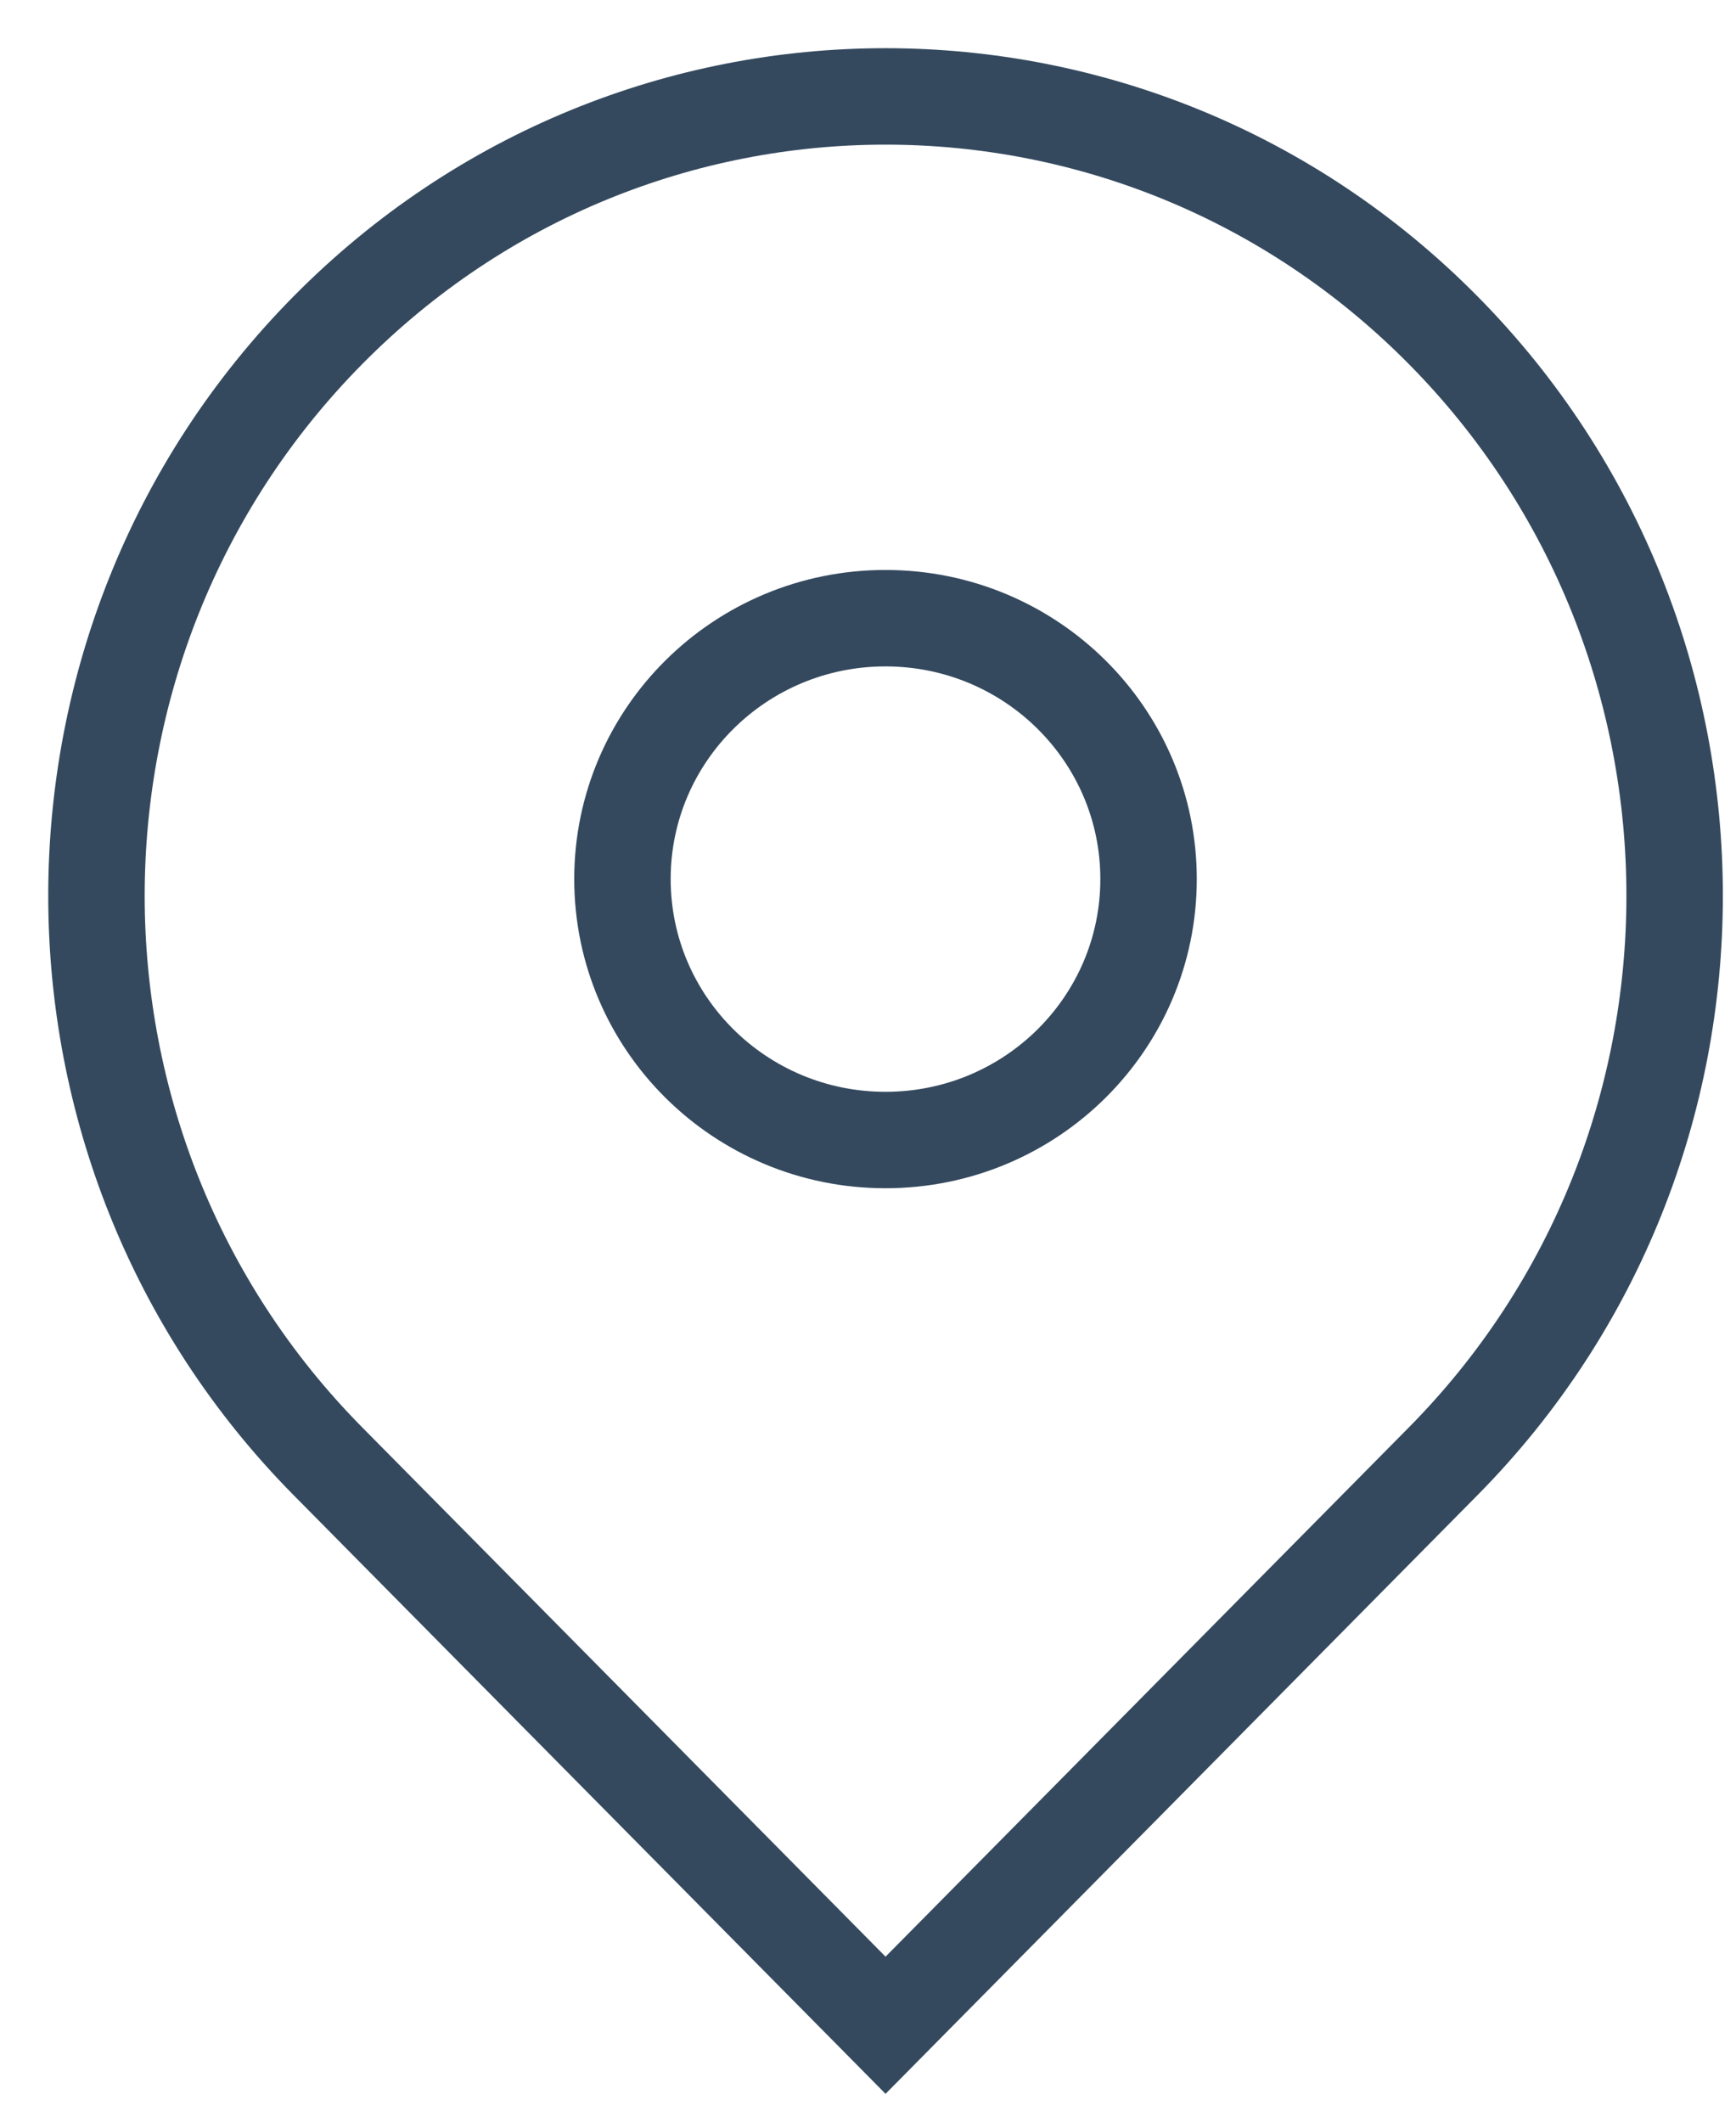 <svg width="18" height="22" viewBox="0 0 18 22" fill="none" 
    xmlns="http://www.w3.org/2000/svg">
    <path fill-rule="evenodd" clip-rule="evenodd" d="M9.182 21L14.963 15.153C18.164 11.916 18.164 6.661 14.963 3.423C11.768 0.192 6.595 0.192 3.401 3.423C0.2 6.661 0.2 11.916 3.401 15.153L9.182 21Z" stroke="#34495E"/>
    <path d="M9.181 11.821C10.688 11.821 11.909 10.61 11.909 9.115C11.909 7.621 10.688 6.41 9.181 6.41C7.675 6.41 6.454 7.621 6.454 9.115C6.454 10.61 7.675 11.821 9.181 11.821Z" stroke="#34495E"/>
</svg>
